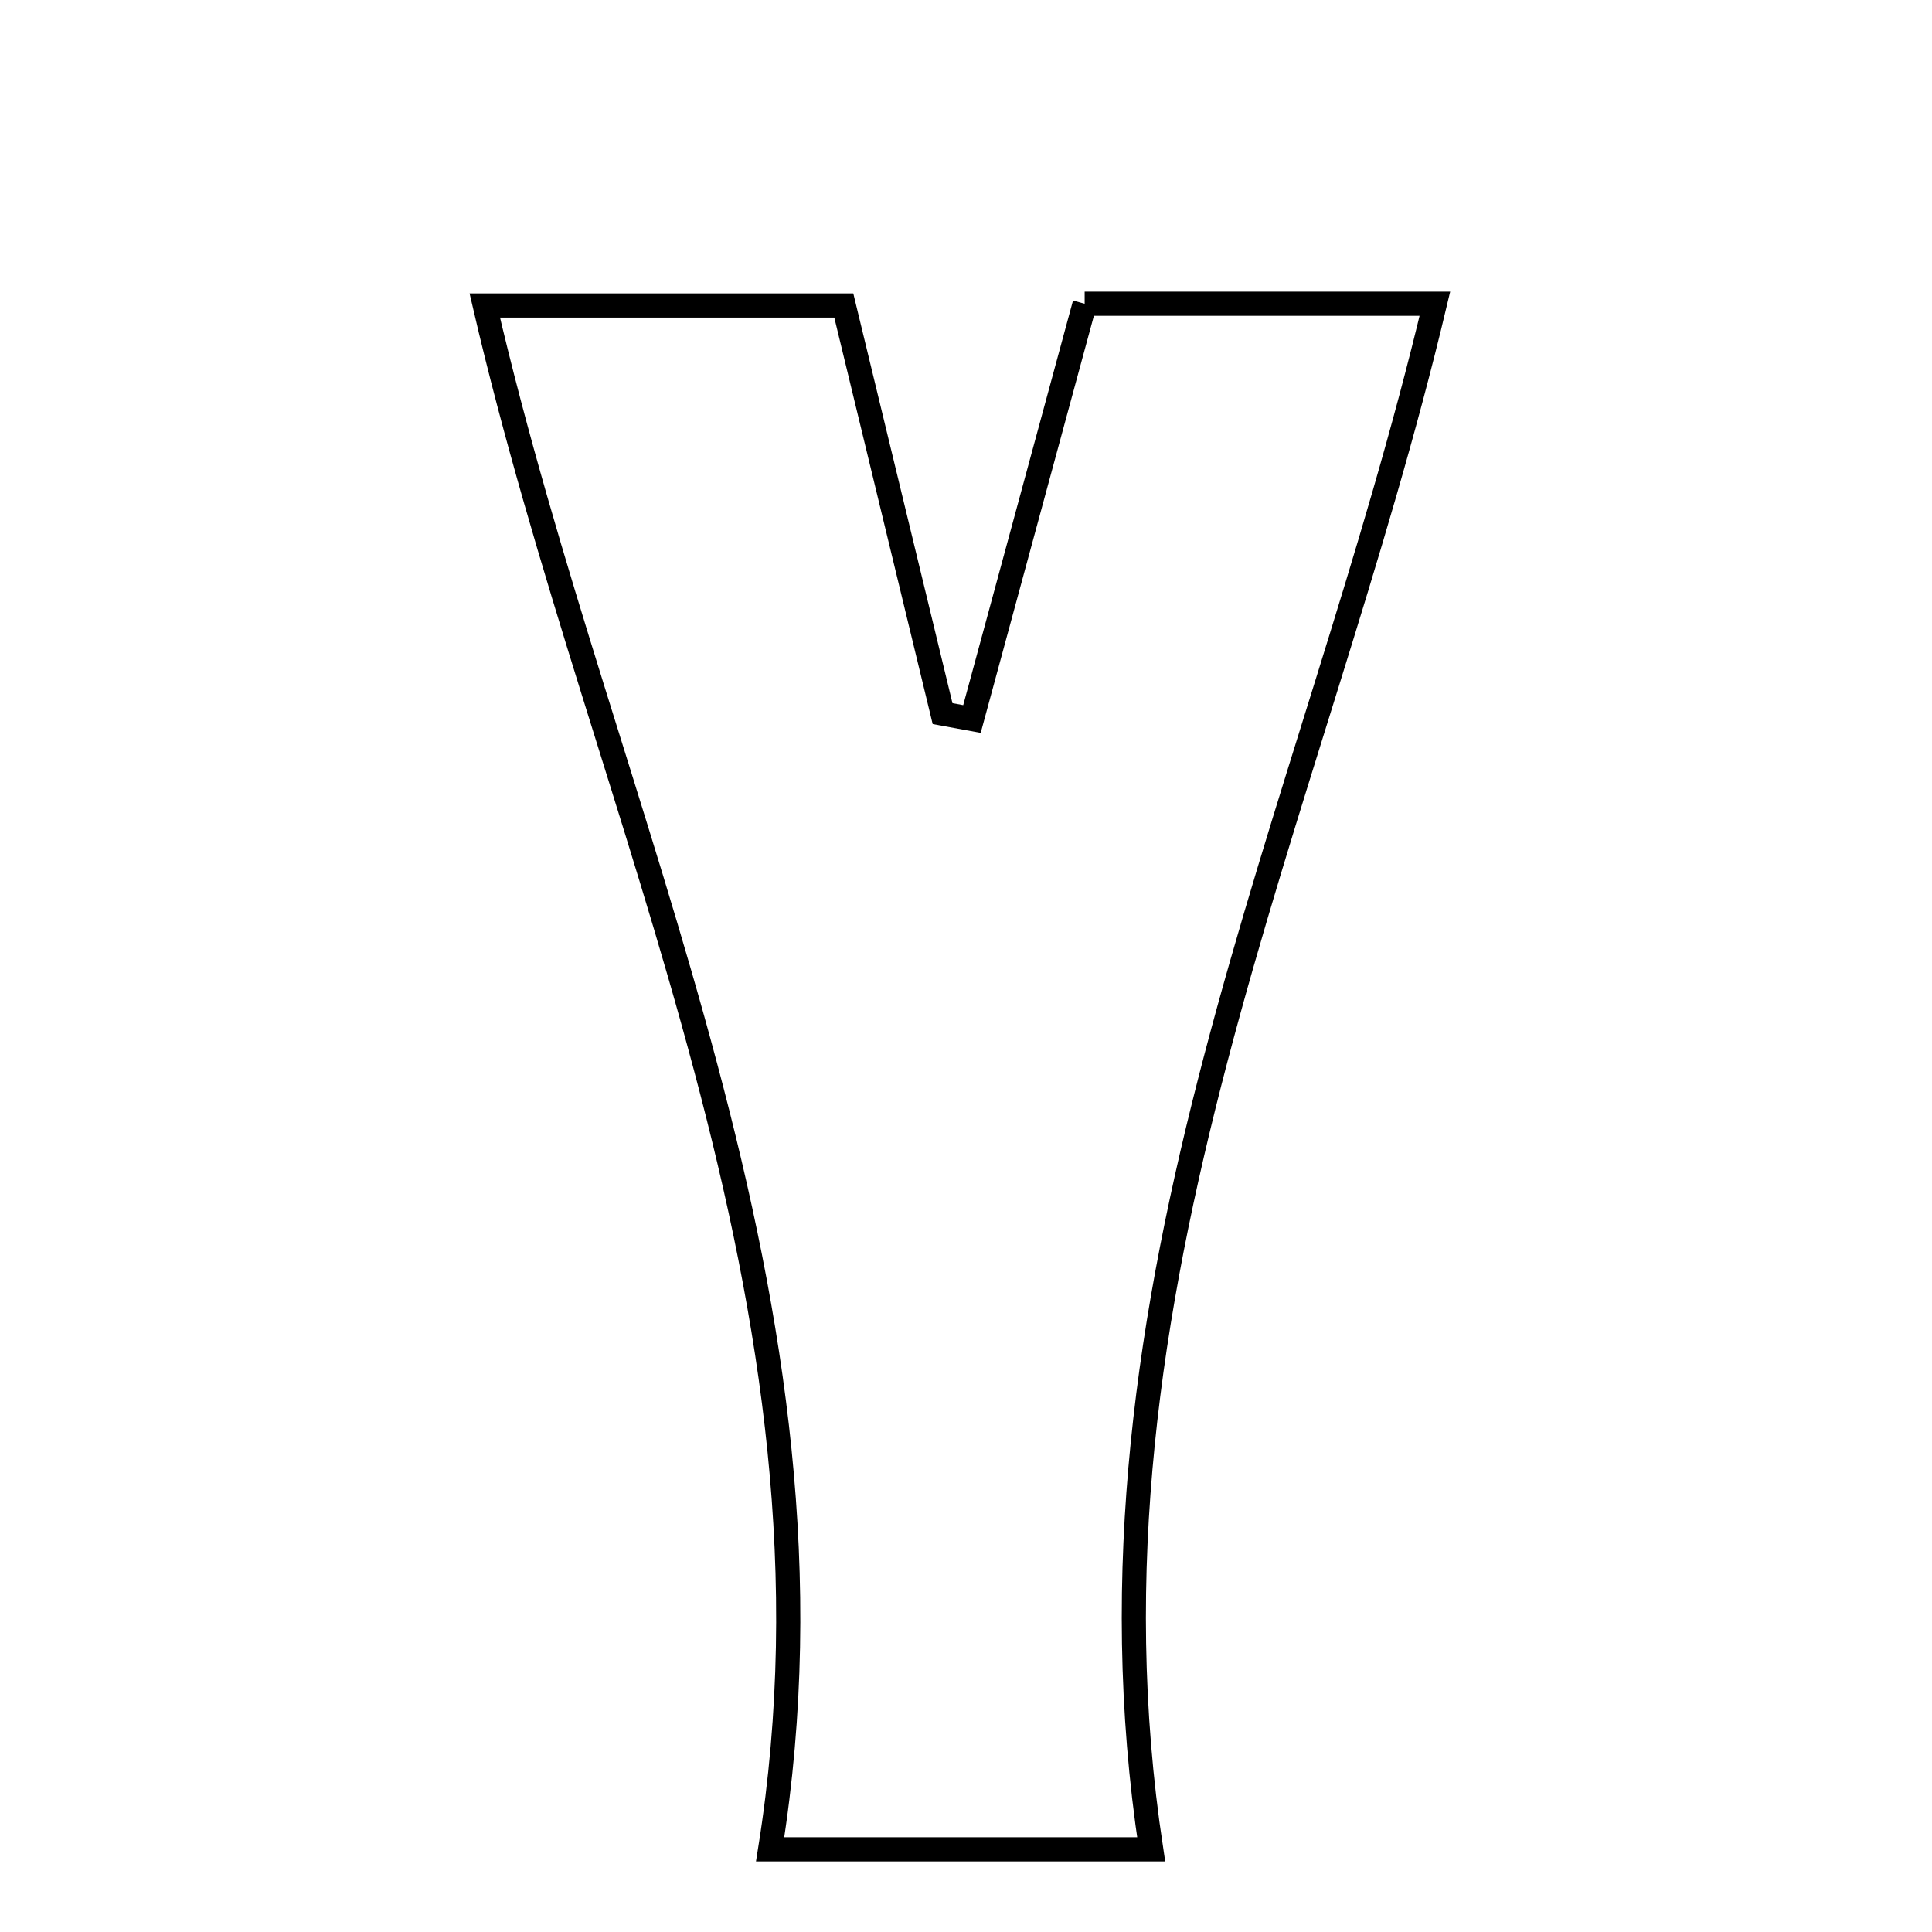 <svg xmlns="http://www.w3.org/2000/svg" viewBox="0.0 0.0 24.0 24.0" height="200px" width="200px"><path fill="none" stroke="black" stroke-width=".3" stroke-opacity="1.0"  filling="0" d="M13.474 3.773 C14.86 3.773 16.284 3.773 17.825 3.773 C16.319 10.112 13.248 16.037 14.3 22.973 C12.474 22.973 11.229 22.973 9.567 22.973 C10.654 16.171 7.527 10.268 6.022 3.795 C7.562 3.795 8.951 3.795 10.482 3.795 C10.9 5.52 11.304 7.193 11.709 8.865 C11.831 8.888 11.952 8.91 12.074 8.932 C12.524 7.274 12.974 5.616 13.474 3.773"></path></svg>